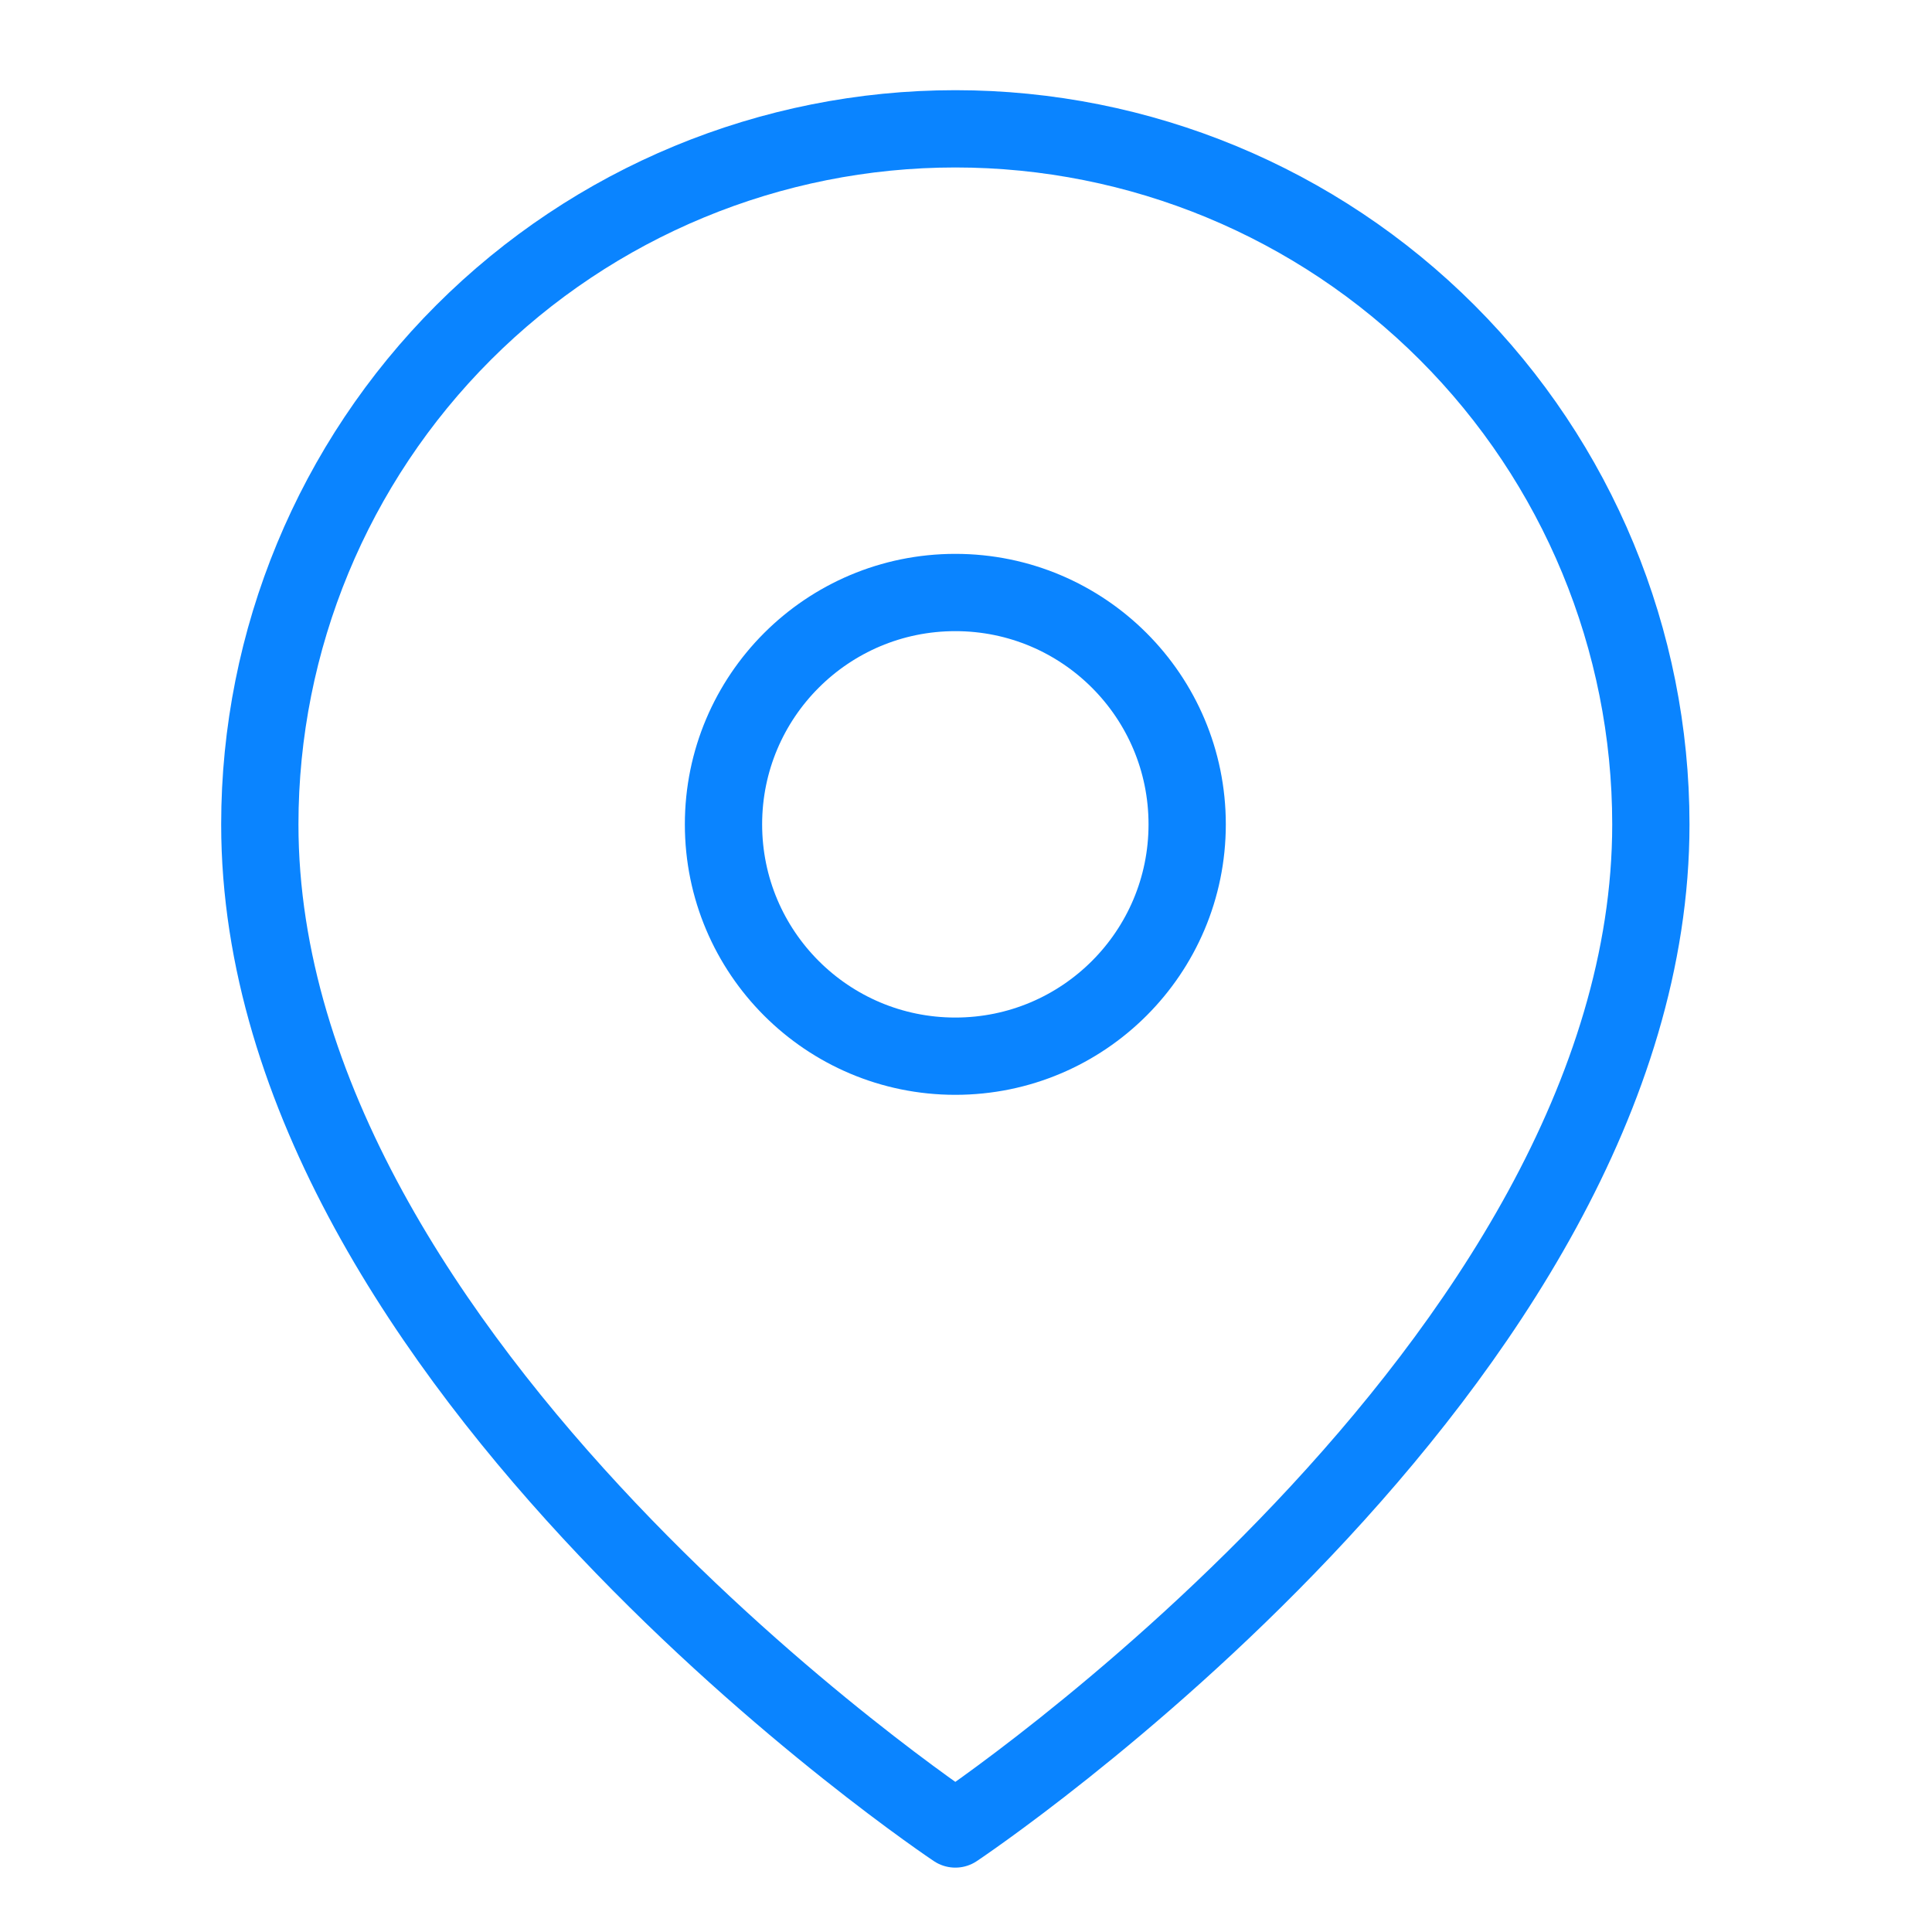 <svg width="25" height="25" viewBox="0 0 25 25" fill="none" xmlns="http://www.w3.org/2000/svg">
<g id="icon" clip-path="url(#clip0_732_1051)">
<path id="Vector" d="M21.362 10.667C21.362 17.667 12.362 23.667 12.362 23.667C12.362 23.667 3.362 17.667 3.362 10.667C3.362 8.28 4.31 5.991 5.998 4.303C7.686 2.615 9.975 1.667 12.362 1.667C14.749 1.667 17.038 2.615 18.726 4.303C20.414 5.991 21.362 8.28 21.362 10.667Z" stroke="#0A84FF" stroke-linecap="round" stroke-linejoin="round"/>
<path id="Vector_2" d="M12.362 13.667C14.019 13.667 15.362 12.324 15.362 10.667C15.362 9.01 14.019 7.667 12.362 7.667C10.705 7.667 9.362 9.01 9.362 10.667C9.362 12.324 10.705 13.667 12.362 13.667Z" stroke="#0A84FF" stroke-linecap="round" stroke-linejoin="round"/>
</g>
<defs>
<clipPath id="clip0_732_1051">
<rect width="24" height="24" fill="white" transform="translate(0.362 0.667)"/>
</clipPath>
</defs>
</svg>
